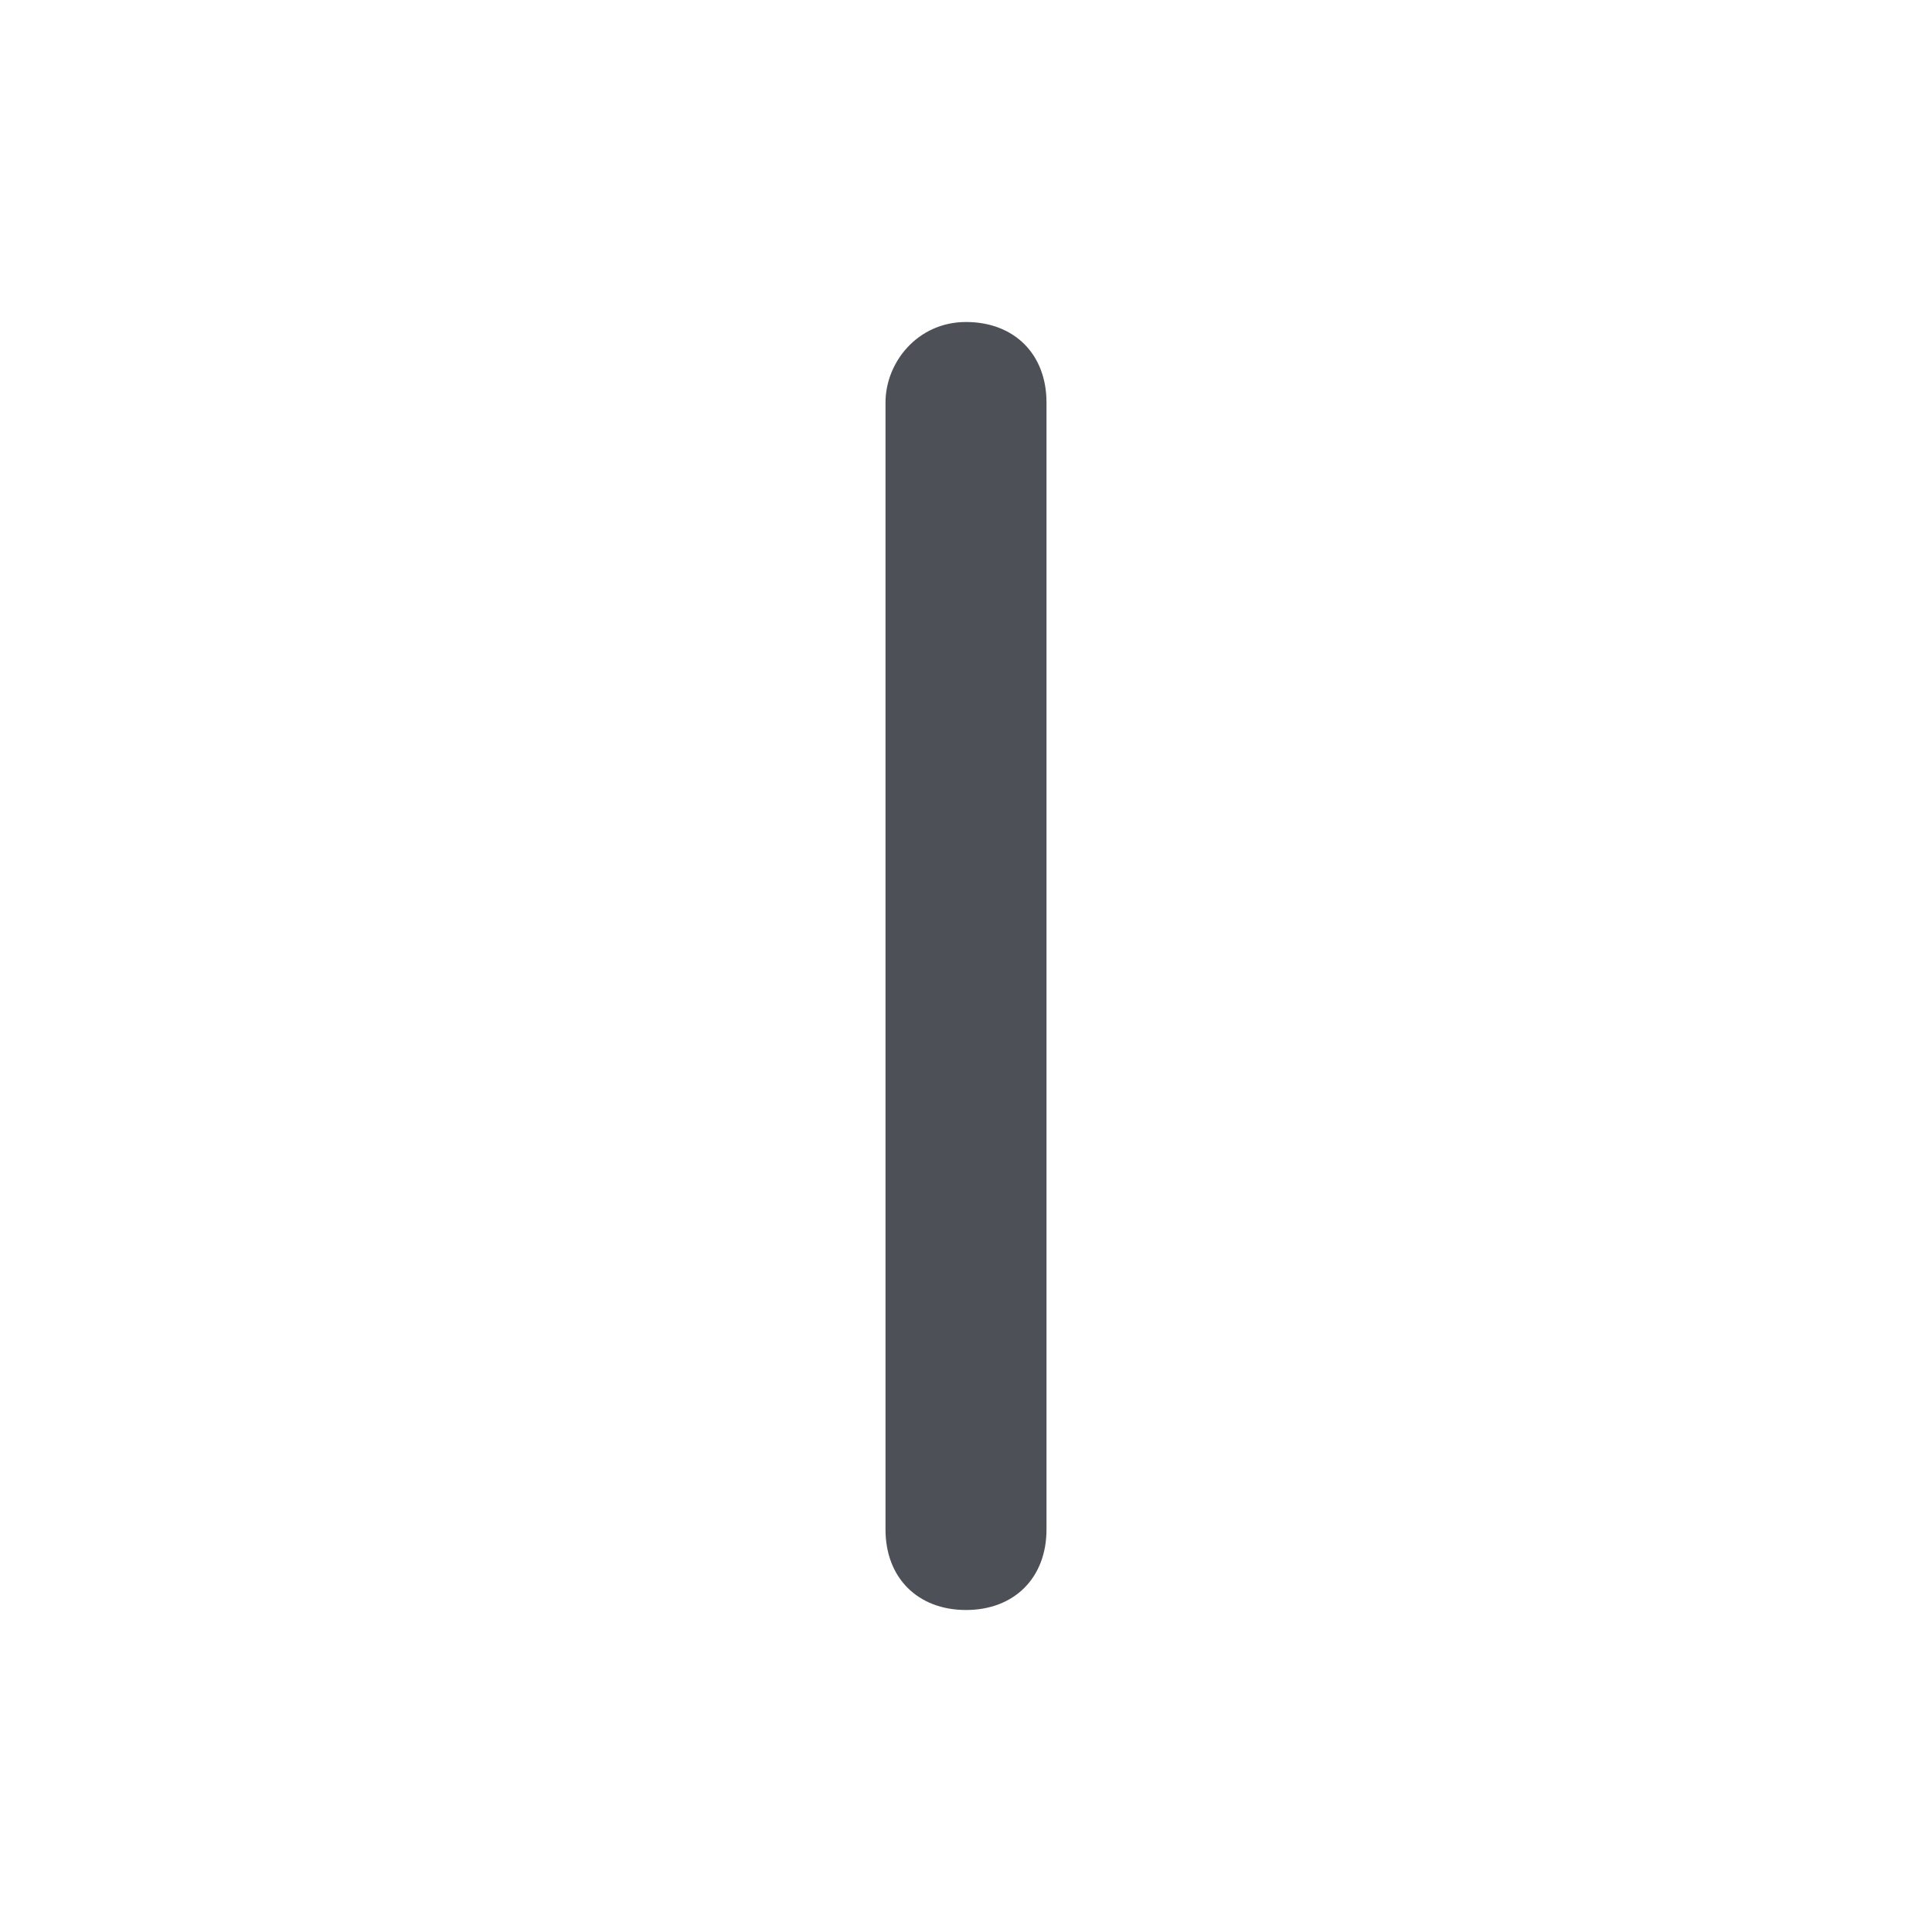 <svg xmlns="http://www.w3.org/2000/svg" enable-background="new 0 0 24 24" height="24px" viewBox="0 0 24 24" width="24px" fill="#4d5157"><g><rect fill="none" fill-rule="evenodd" height="24" width="24"/><g><path d="M13,5v14c0,0.6-0.4,1-1,1l0,0c-0.6,0-1-0.4-1-1V5c0-0.5,0.4-1,1-1l0,0C12.6,4,13,4.4,13,5z" fill-rule="evenodd"/></g></g></svg>